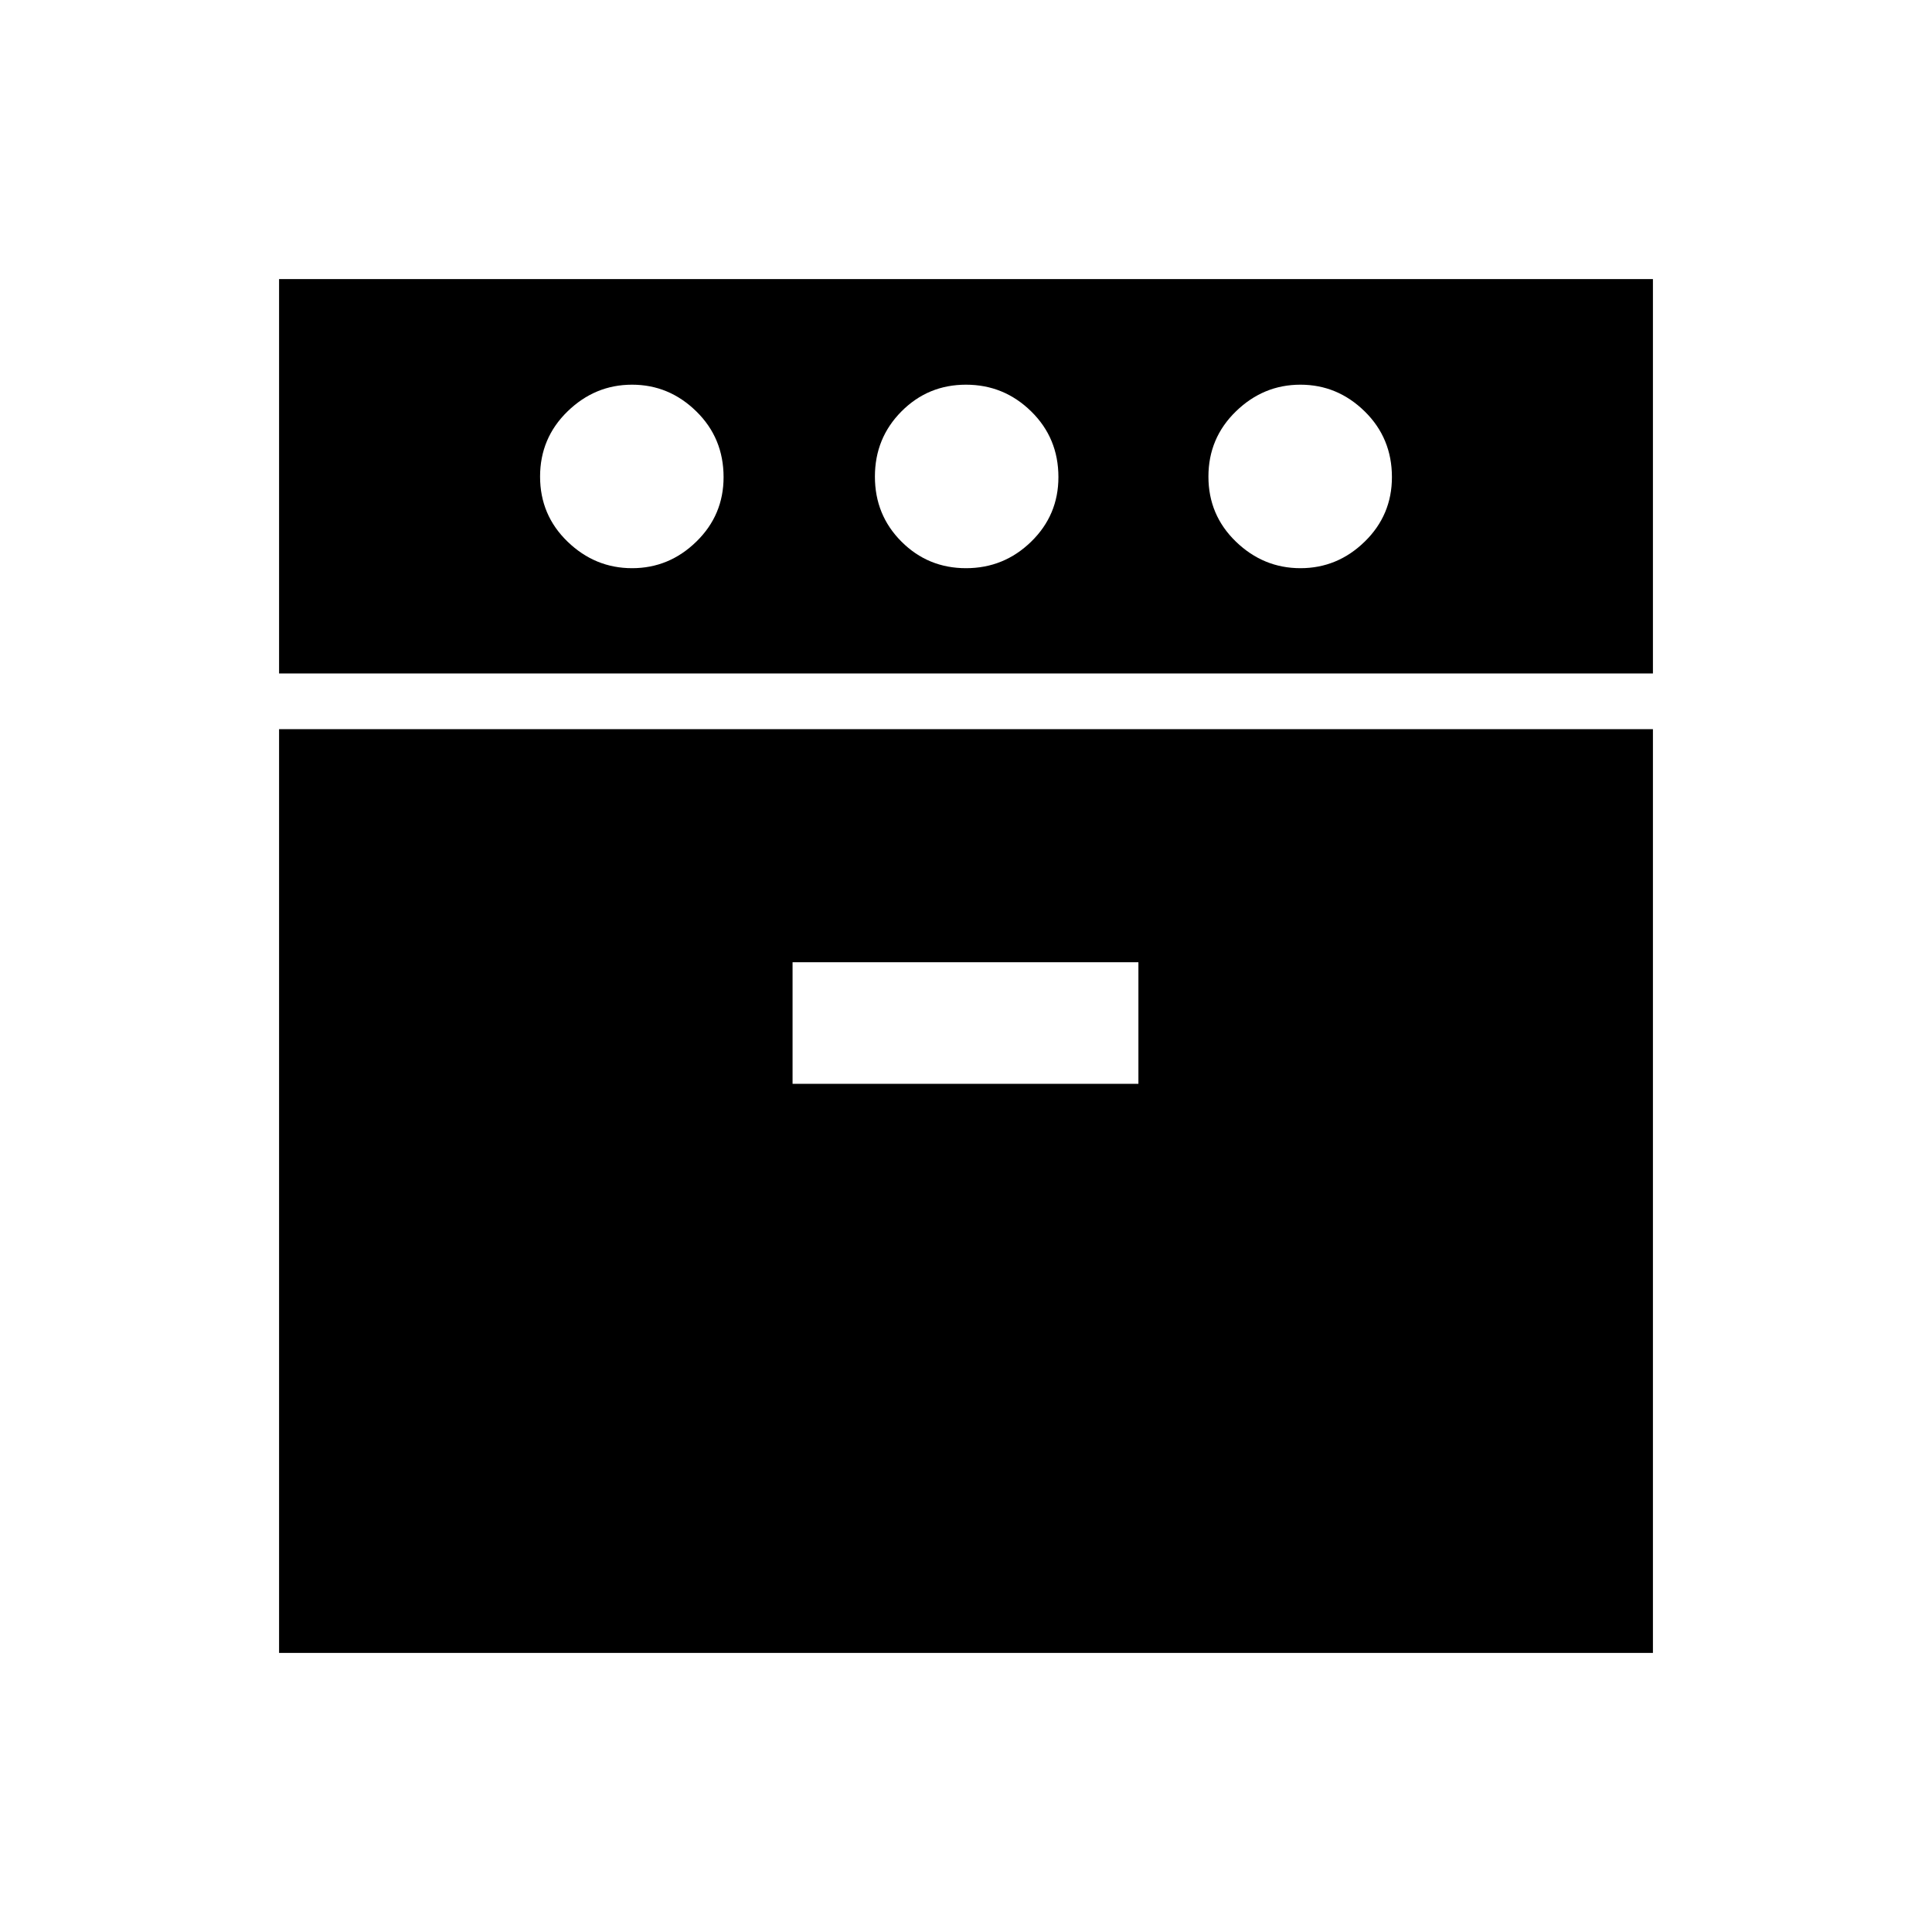<svg xmlns="http://www.w3.org/2000/svg" height="40" viewBox="0 -960 960 960" width="40"><path d="M138.67-625.36v-195.97h682.66v195.97H138.67Zm0 486.69v-459h682.66v459H138.67Zm175.41-539q18.41 0 31.93-13.2 13.53-13.19 13.53-32.05 0-19.39-13.54-32.66-13.53-13.27-31.94-13.27-18.4 0-32.05 13.27-13.65 13.27-13.65 32.4t13.66 32.32q13.65 13.19 32.06 13.19Zm79.74 256.21h171.85v-60.41H393.82v60.41Zm86.19-256.21q18.86 0 32.39-13.2 13.52-13.19 13.52-32.05 0-19.39-13.53-32.66-13.54-13.27-32.4-13.27t-32.05 13.27q-13.2 13.27-13.2 32.4t13.21 32.32q13.2 13.19 32.06 13.19Zm166.17 0q18.41 0 31.94-13.2 13.52-13.19 13.52-32.05 0-19.39-13.53-32.66-13.54-13.27-31.94-13.27-18.41 0-32.06 13.27-13.65 13.27-13.65 32.4t13.66 32.32q13.66 13.19 32.06 13.19Z"/></svg>